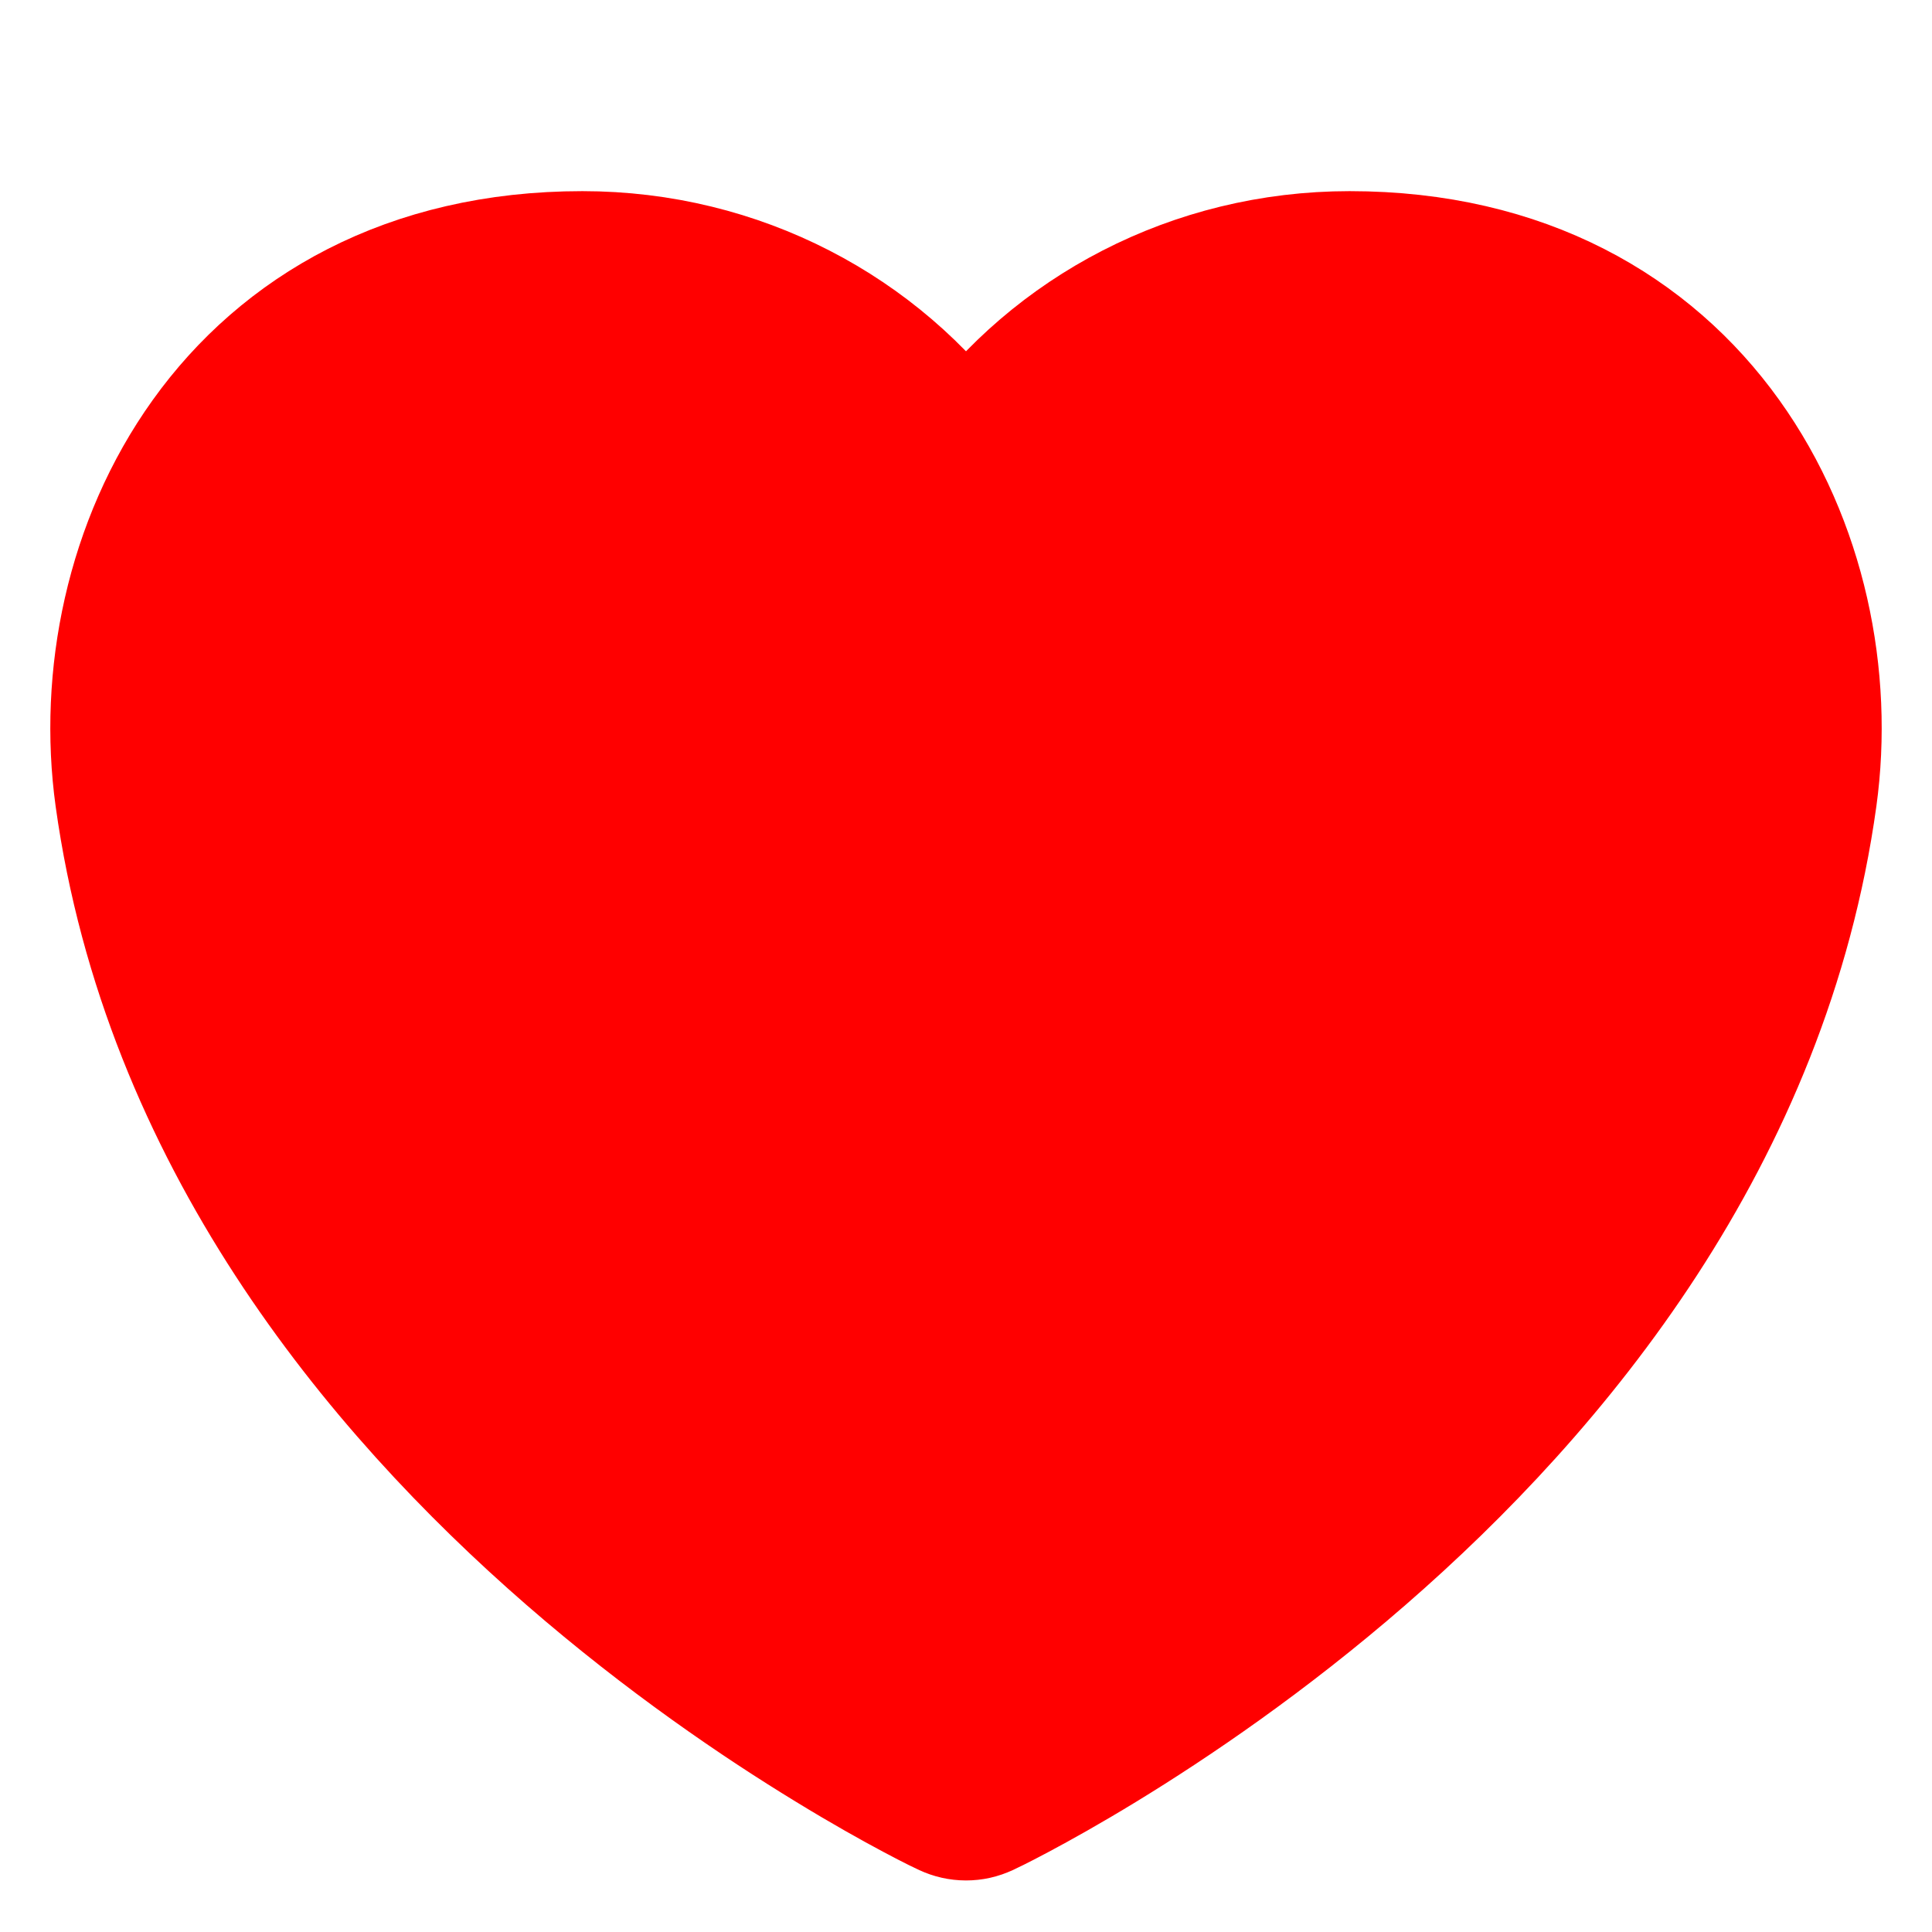<svg width="16" height="16" viewBox="0 0 16 16" fill="none" xmlns="http://www.w3.org/2000/svg">
<g id="Like-fill">
<g id="Vector">
<path fill-rule="evenodd" clip-rule="evenodd" d="M7.822 15.033L7.82 15.032L7.816 15.03L7.801 15.023C7.788 15.017 7.77 15.008 7.747 14.997C7.701 14.974 7.634 14.94 7.55 14.895C7.381 14.805 7.14 14.671 6.851 14.494C6.272 14.141 5.492 13.613 4.688 12.914C3.086 11.521 1.345 9.411 0.956 6.609C0.818 5.609 1.039 4.486 1.672 3.603C2.315 2.706 3.368 2.083 4.823 2.083C6.134 2.083 7.299 2.713 8 3.684C8.701 2.713 9.866 2.083 11.177 2.083C12.632 2.083 13.685 2.706 14.328 3.603C14.961 4.486 15.182 5.609 15.044 6.609C14.656 9.411 12.915 11.521 11.312 12.914C10.508 13.613 9.728 14.141 9.15 14.494C8.86 14.671 8.619 14.805 8.45 14.895C8.366 14.94 8.299 14.974 8.253 14.997C8.23 15.008 8.212 15.017 8.199 15.023L8.184 15.03L8.18 15.032L8.179 15.033L7.822 15.033ZM7.822 15.033C7.934 15.086 8.065 15.087 8.178 15.033L7.822 15.033Z" fill="#FF0000"/>
<path d="M7.822 15.033L7.82 15.032L7.816 15.03L7.801 15.023C7.788 15.017 7.77 15.008 7.747 14.997C7.701 14.974 7.634 14.94 7.55 14.895C7.381 14.805 7.14 14.671 6.851 14.494C6.272 14.141 5.492 13.613 4.688 12.914C3.086 11.521 1.345 9.411 0.956 6.609C0.818 5.609 1.039 4.486 1.672 3.603C2.315 2.706 3.368 2.083 4.823 2.083C6.134 2.083 7.299 2.713 8 3.684C8.701 2.713 9.866 2.083 11.177 2.083C12.632 2.083 13.685 2.706 14.328 3.603C14.961 4.486 15.182 5.609 15.044 6.609C14.656 9.411 12.915 11.521 11.312 12.914C10.508 13.613 9.728 14.141 9.15 14.494C8.86 14.671 8.619 14.805 8.45 14.895C8.366 14.94 8.299 14.974 8.253 14.997C8.23 15.008 8.212 15.017 8.199 15.023L8.184 15.03L8.18 15.032L8.179 15.033L7.822 15.033ZM7.822 15.033C7.934 15.086 8.065 15.087 8.178 15.033L7.822 15.033Z" stroke="#FF0000" stroke-linecap="round" stroke-linejoin="round"/>
</g>
</g>
</svg>
